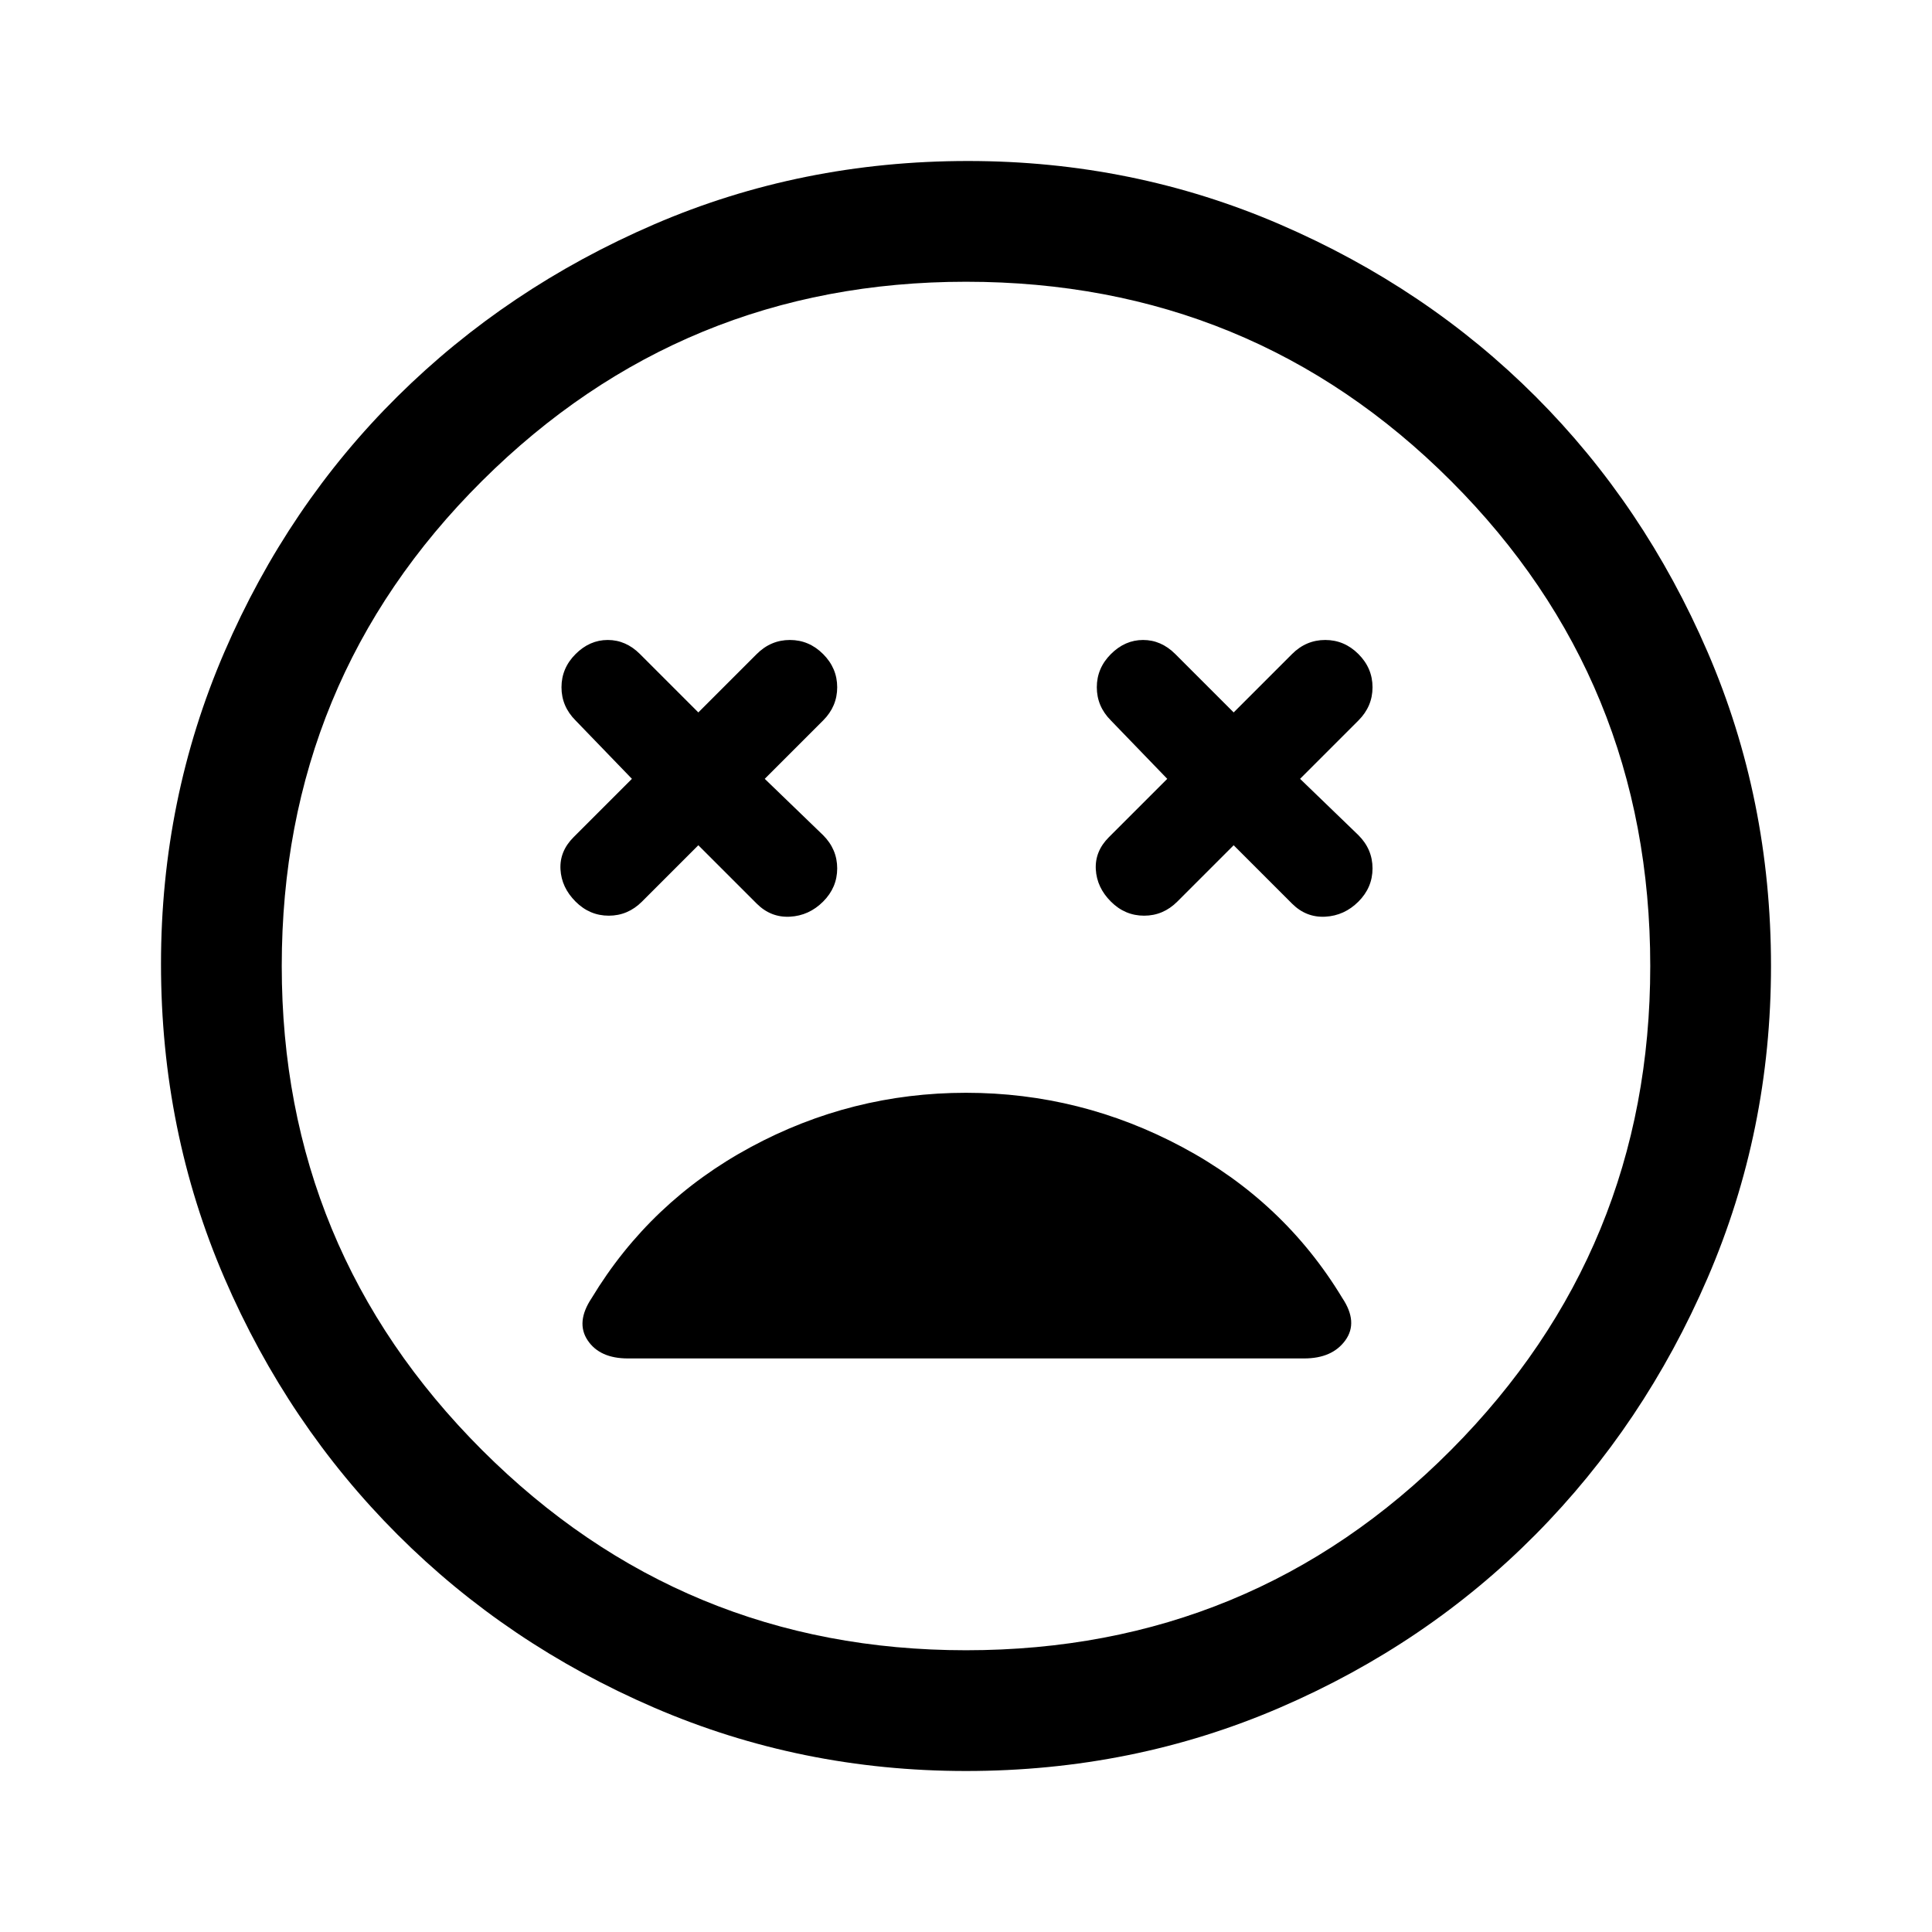 <svg xmlns="http://www.w3.org/2000/svg" height="48" width="48"><path d="M14.3 22.4Q14.65 22.75 15.125 22.75Q15.6 22.75 15.95 22.4L17.35 21L18.8 22.45Q19.15 22.8 19.625 22.775Q20.1 22.75 20.45 22.4Q20.8 22.05 20.8 21.575Q20.8 21.1 20.45 20.75L19 19.35L20.45 17.9Q20.8 17.55 20.8 17.075Q20.8 16.6 20.45 16.25Q20.1 15.9 19.625 15.9Q19.15 15.9 18.8 16.25L17.35 17.7L15.9 16.25Q15.55 15.9 15.1 15.9Q14.65 15.9 14.3 16.25Q13.95 16.6 13.95 17.075Q13.95 17.55 14.3 17.9L15.7 19.35L14.25 20.8Q13.9 21.15 13.925 21.6Q13.95 22.05 14.3 22.4ZM27.6 22.4Q27.95 22.75 28.425 22.75Q28.9 22.75 29.25 22.4L30.65 21L32.1 22.45Q32.45 22.8 32.925 22.775Q33.4 22.75 33.75 22.4Q34.1 22.05 34.1 21.575Q34.1 21.1 33.75 20.75L32.3 19.35L33.75 17.9Q34.1 17.55 34.1 17.075Q34.1 16.6 33.75 16.25Q33.4 15.9 32.925 15.9Q32.45 15.9 32.1 16.25L30.65 17.7L29.2 16.25Q28.85 15.9 28.4 15.9Q27.95 15.9 27.6 16.25Q27.25 16.6 27.25 17.075Q27.25 17.55 27.6 17.9L29 19.35L27.55 20.8Q27.2 21.15 27.225 21.6Q27.25 22.05 27.6 22.4ZM24 44Q19.9 44 16.25 42.425Q12.6 40.85 9.875 38.125Q7.15 35.4 5.575 31.75Q4 28.1 4 23.95Q4 19.85 5.575 16.2Q7.15 12.55 9.875 9.85Q12.6 7.15 16.25 5.575Q19.9 4 24.05 4Q28.15 4 31.8 5.575Q35.45 7.15 38.15 9.85Q40.85 12.55 42.425 16.2Q44 19.85 44 24Q44 28.1 42.425 31.75Q40.85 35.4 38.15 38.125Q35.45 40.85 31.8 42.425Q28.15 44 24 44ZM24 24Q24 24 24 24Q24 24 24 24Q24 24 24 24Q24 24 24 24Q24 24 24 24Q24 24 24 24Q24 24 24 24Q24 24 24 24ZM24 41Q31.1 41 36.05 36.025Q41 31.05 41 24Q41 16.9 36.05 11.95Q31.1 7 24 7Q16.95 7 11.975 11.95Q7 16.9 7 24Q7 31.05 11.975 36.025Q16.95 41 24 41ZM15.6 33.75H32.4Q33.1 33.75 33.425 33.3Q33.75 32.85 33.35 32.25Q31.9 29.85 29.375 28.5Q26.85 27.15 24 27.15Q21.15 27.15 18.65 28.5Q16.15 29.85 14.7 32.25Q14.3 32.85 14.6 33.3Q14.9 33.75 15.6 33.75Z"/></svg>